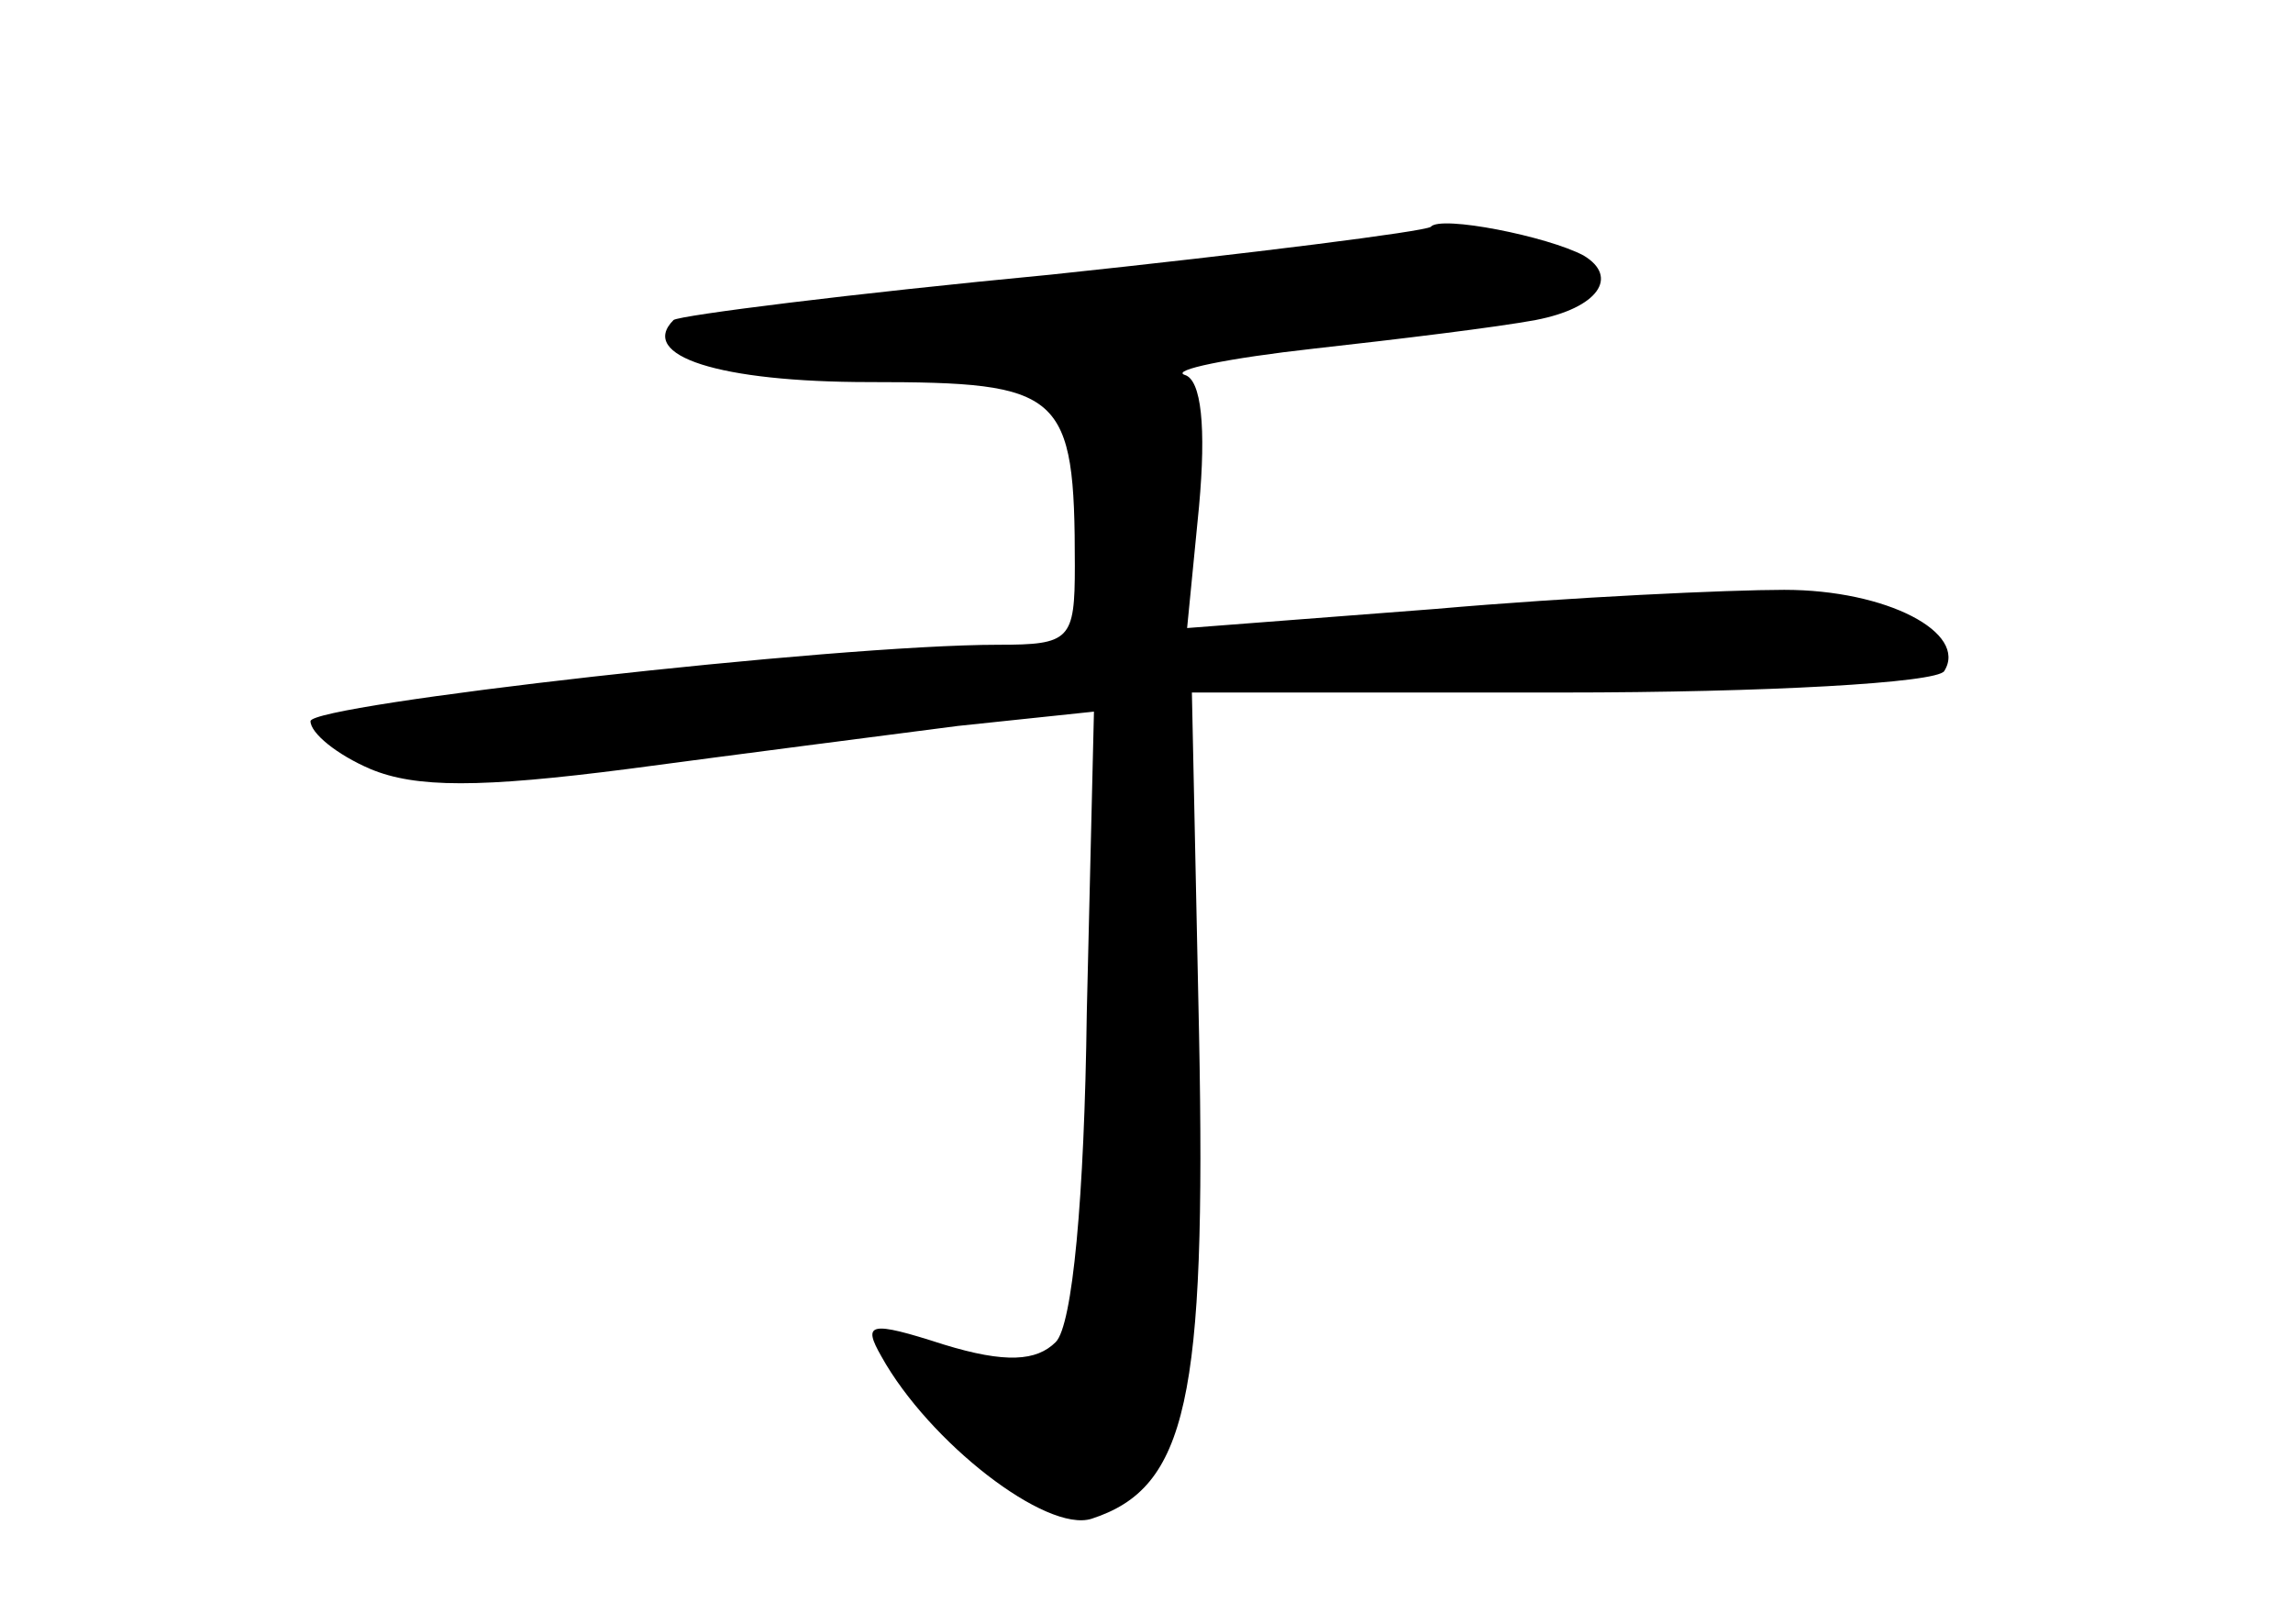 <?xml version="1.0" standalone="no"?>
<!DOCTYPE svg PUBLIC "-//W3C//DTD SVG 20010904//EN"
 "http://www.w3.org/TR/2001/REC-SVG-20010904/DTD/svg10.dtd">
<svg version="1.0" xmlns="http://www.w3.org/2000/svg"
 width="96pt" height="68pt" viewBox="0 0 96 68"
 preserveAspectRatio="xMidYMid meet">
<g transform="translate(0,68) scale(0.1,-0.1)"
fill="#000000" stroke="none">
<path d="M599 585 c-3 -2 -74 -11 -159 -20 -84 -8 -155 -17 -158 -19 -15 -15
19 -26 82 -26 81 0 86 -4 86 -77 0 -31 -2 -33 -32 -33 -69 0 -288 -25 -288
-32 0 -5 11 -14 25 -20 19 -8 46 -8 108 0 45 6 107 14 138 18 l57 6 -3 -126
c-1 -78 -6 -131 -13 -138 -8 -8 -21 -9 -47 -1 -31 10 -34 9 -26 -5 20 -36 69
-74 88 -68 40 13 48 50 45 203 l-3 143 155 0 c85 0 157 4 160 9 10 16 -24 34
-67 34 -23 0 -89 -3 -146 -8 l-104 -8 5 51 c3 33 1 53 -6 55 -6 2 18 7 54 11
36 4 77 9 93 12 26 5 35 18 20 27 -15 8 -60 17 -64 12z"/>
</g>
</svg>
